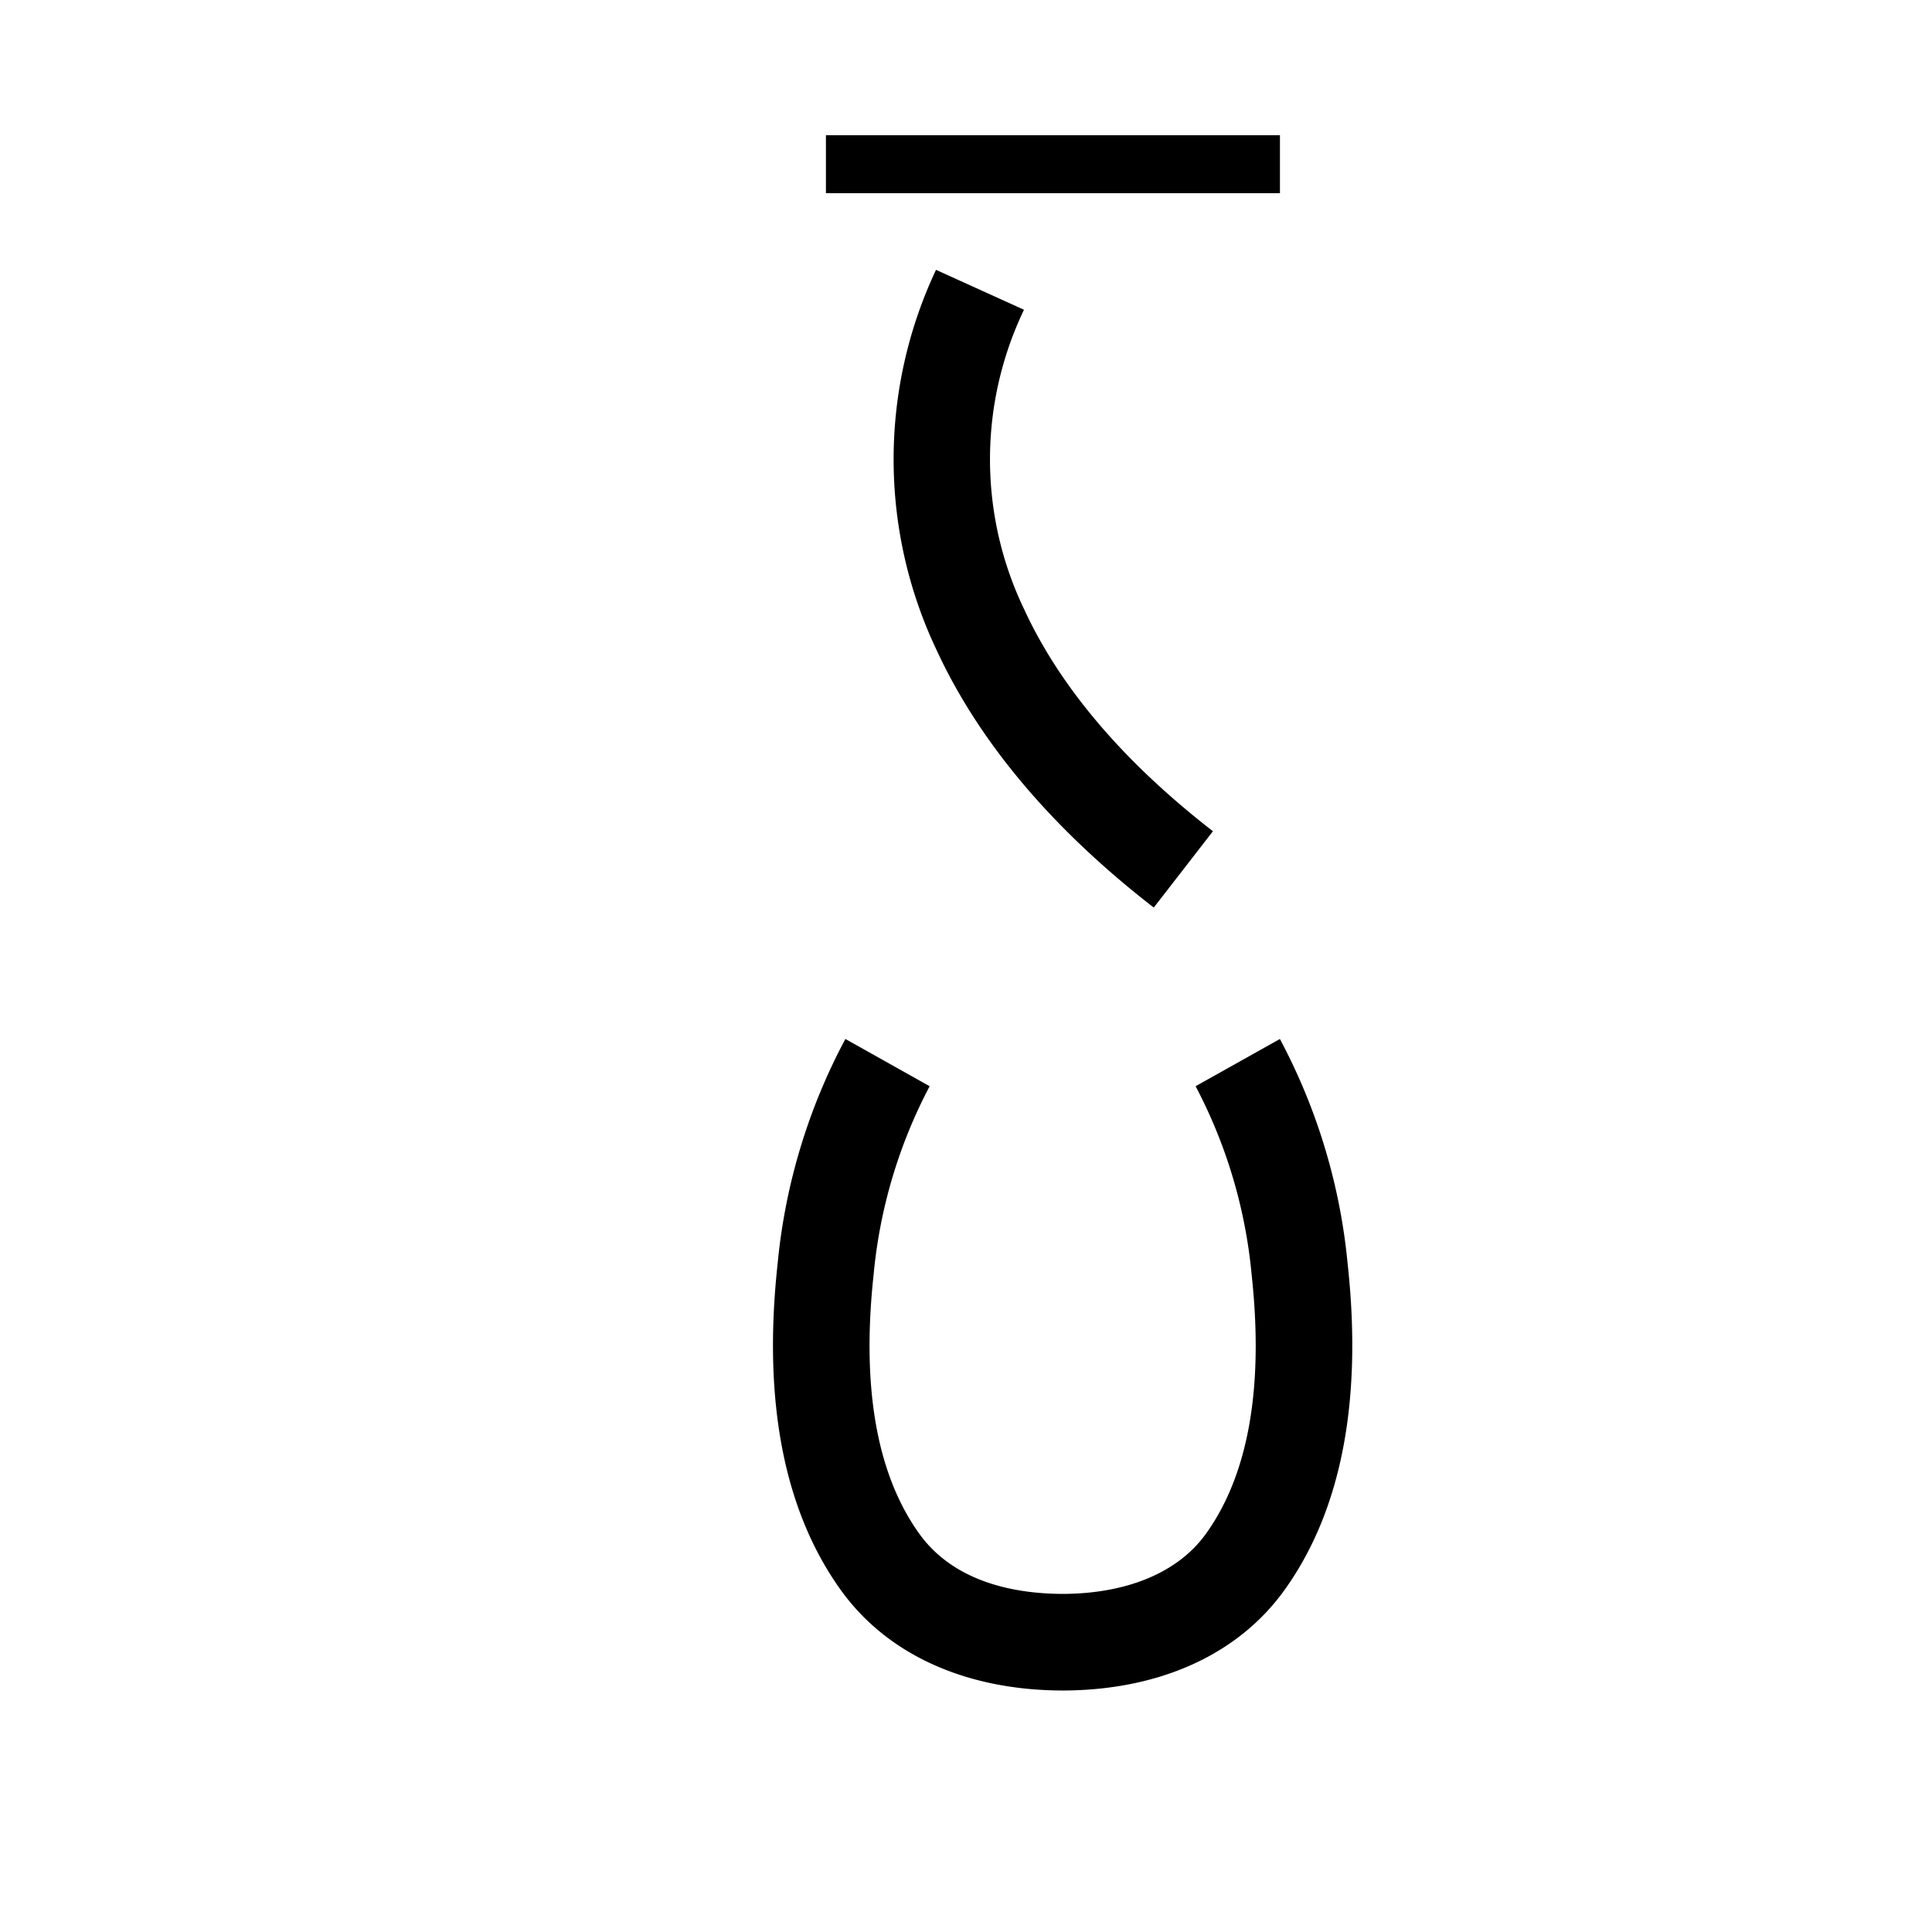 <svg data-name="Yololqiloli itik" xmlns="http://www.w3.org/2000/svg" viewBox="0 0 200 200"><title>i</title><path d="M110.093,175h-.18c-9.977-.044-18.101-3.74-22.889-10.42-5.872-8.193-8.068-19.538-6.529-33.72a61.703,61.703,0,0,1,7.02-23.307l8.722,4.893A52.157,52.157,0,0,0,90.437,131.941c-1.266,11.659.32,20.681,4.715,26.813C98.829,163.884,105.237,164.986,110.002,165c6.708-.02,11.979-2.235,14.851-6.244,4.396-6.138,5.982-15.159,4.716-26.815a52.253,52.253,0,0,0-5.801-19.497l8.725-4.887a61.806,61.806,0,0,1,7.018,23.303c1.54,14.177-.655,25.521-6.526,33.719-4.784,6.681-12.909,10.378-22.891,10.422Z"/><path d="M119.438,93.952c-10.543-8.17-18.123-17.173-22.53-26.758A46.027,46.027,0,0,1,96.897,27.934l9.106,4.132a35.83,35.83,0,0,0-.009,30.953c3.727,8.106,10.312,15.855,19.568,23.029Z"/><rect x="85.5" y="14" width="47" height="6"/></svg>